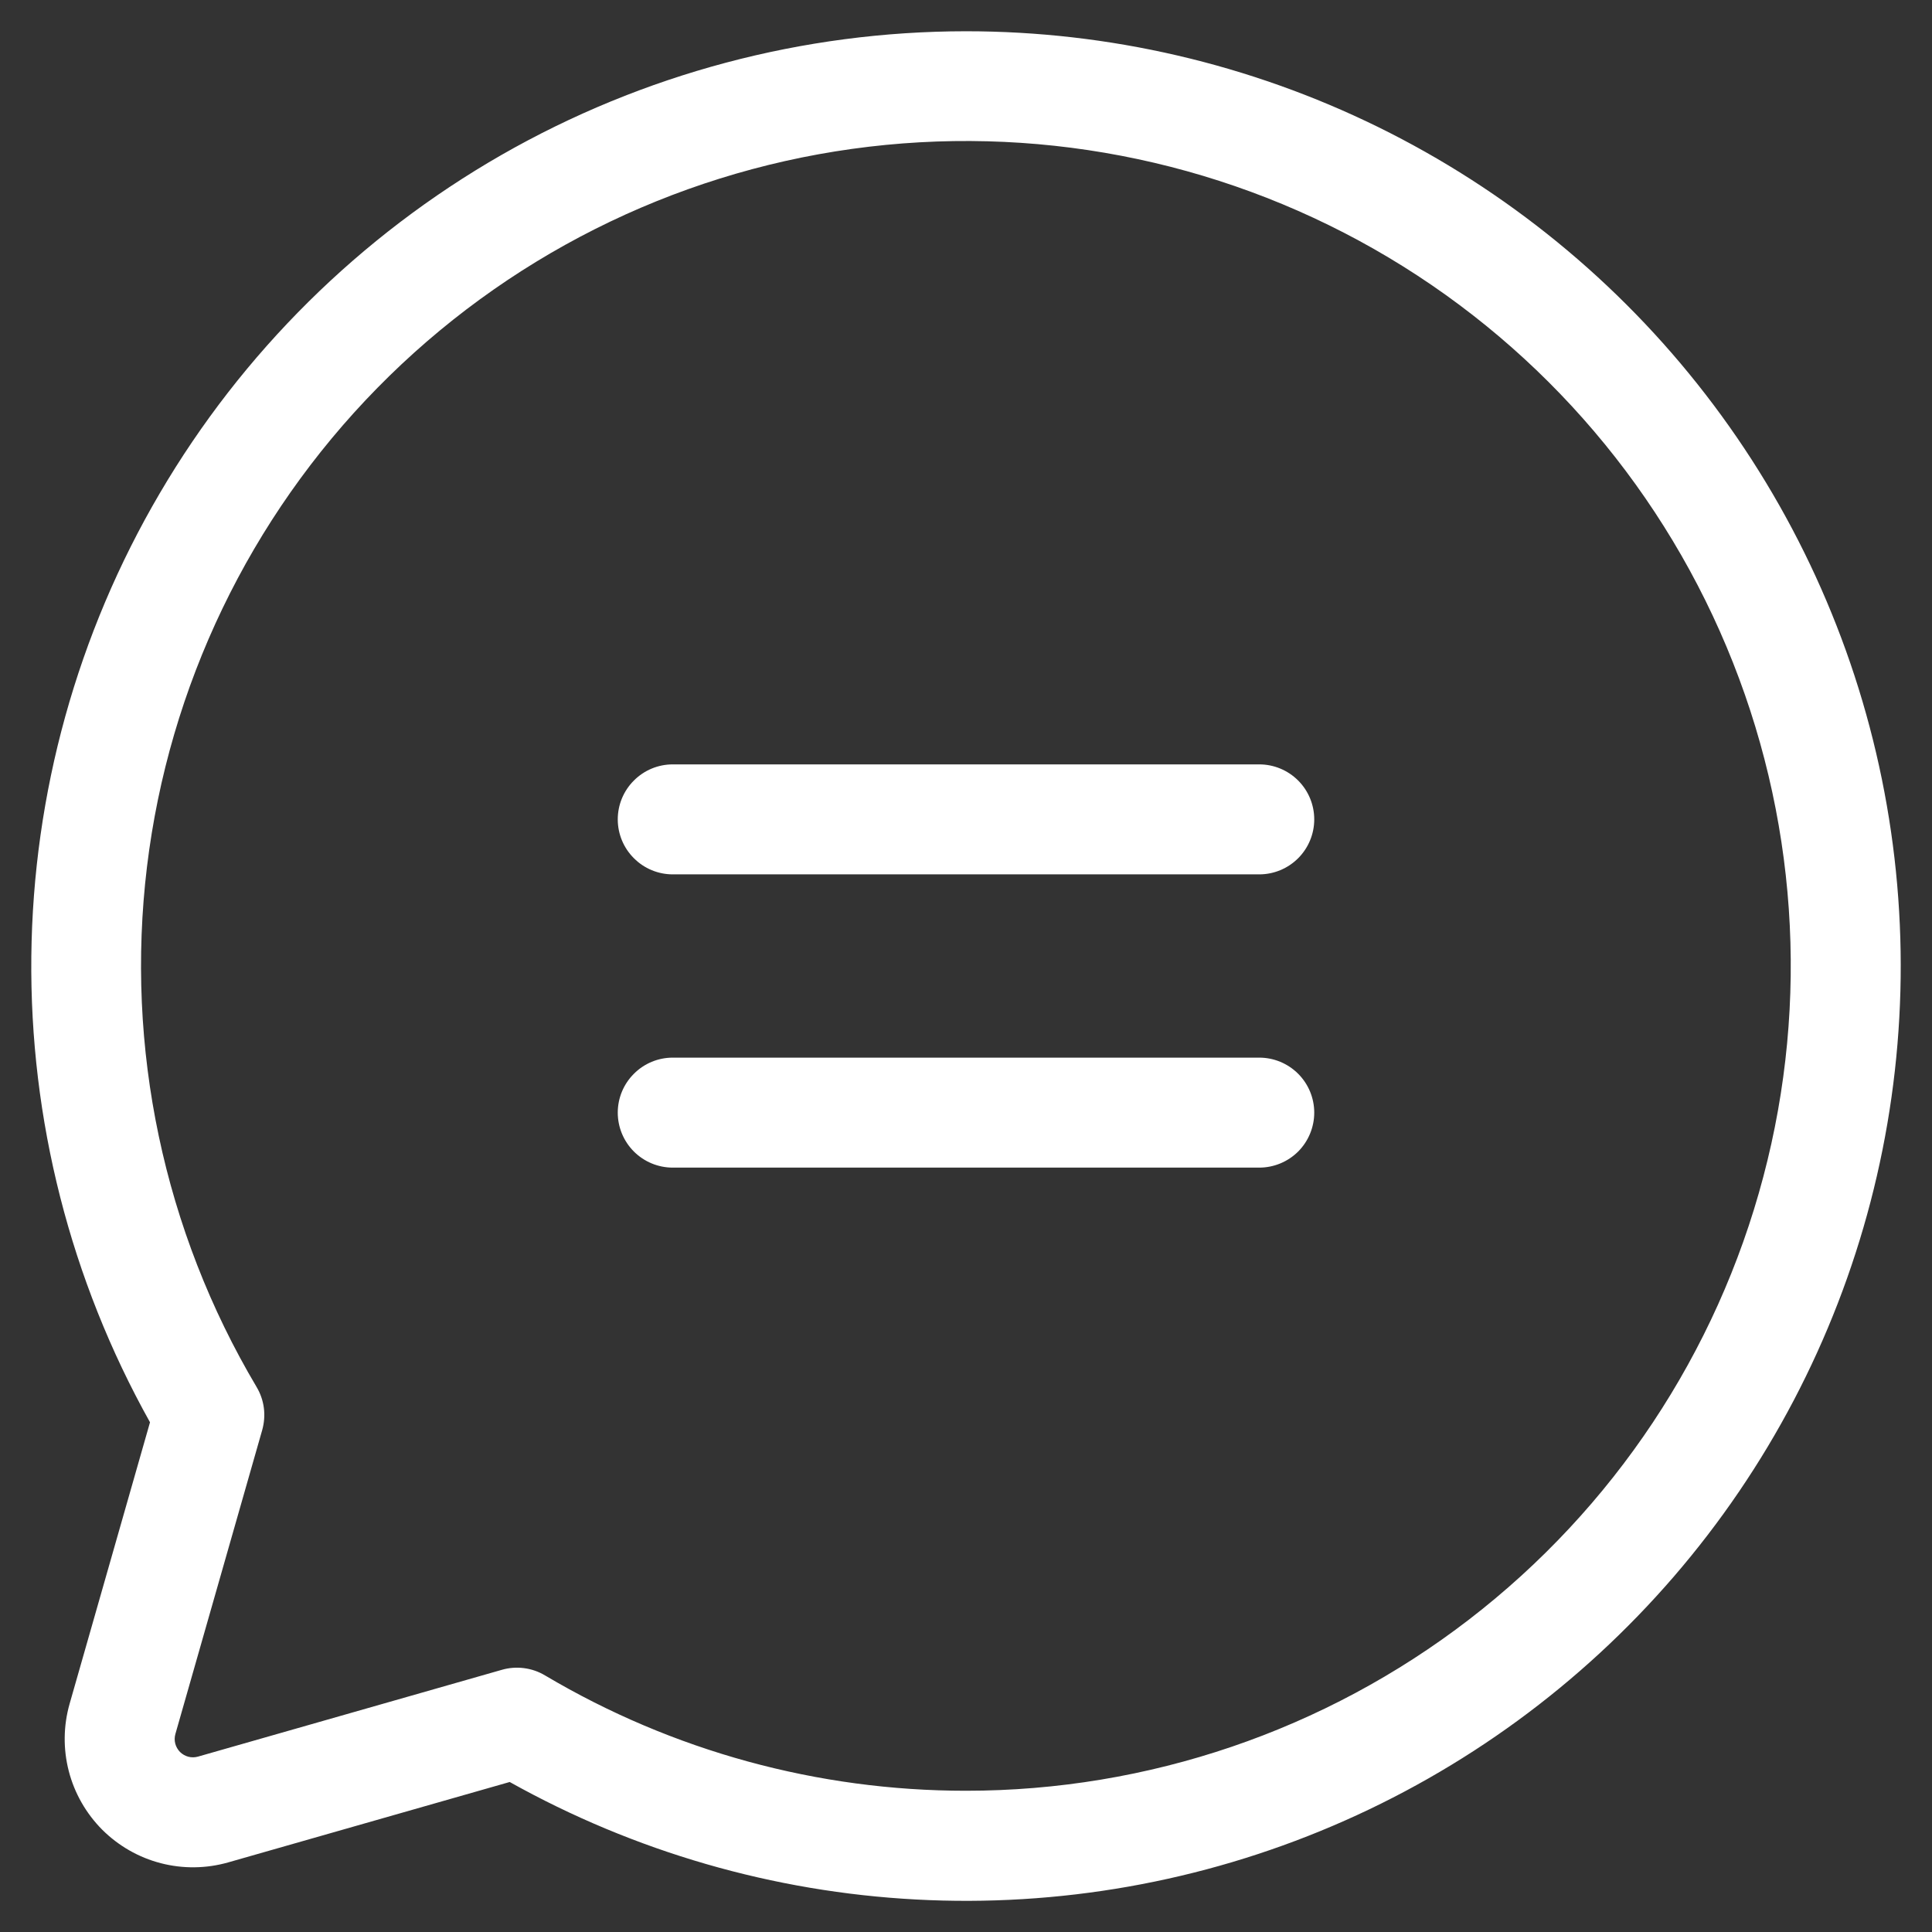 <svg width="28" height="28" viewBox="0 0 28 28" fill="none" xmlns="http://www.w3.org/2000/svg"><rect x="0" y="0" width="28" height="28" fill="#333333" stroke="none"/><path d="M14 0.453C11.638 0.454 9.317 1.072 7.267 2.246C5.218 3.421 3.511 5.11 2.316 7.148C1.12 9.185 0.479 11.5 0.454 13.862C0.429 16.224 1.022 18.551 2.174 20.613L1.009 24.692C0.918 25.011 0.914 25.348 0.997 25.669C1.08 25.99 1.248 26.283 1.482 26.518C1.717 26.752 2.01 26.92 2.331 27.003C2.652 27.086 2.989 27.082 3.308 26.991L7.387 25.826C9.194 26.836 11.208 27.419 13.275 27.529C15.343 27.64 17.408 27.275 19.312 26.463C21.216 25.652 22.909 24.414 24.261 22.846C25.613 21.278 26.587 19.421 27.109 17.418C27.631 15.415 27.687 13.318 27.273 11.29C26.859 9.262 25.985 7.355 24.719 5.717C23.454 4.079 21.829 2.753 19.971 1.84C18.113 0.928 16.07 0.453 14 0.453ZM14 25.953C11.853 25.954 9.746 25.377 7.9 24.282C7.807 24.226 7.703 24.19 7.595 24.176C7.487 24.162 7.378 24.17 7.274 24.2L2.87 25.458C2.824 25.471 2.776 25.472 2.73 25.46C2.684 25.448 2.643 25.424 2.609 25.391C2.576 25.357 2.552 25.316 2.54 25.27C2.528 25.224 2.529 25.175 2.542 25.13L3.8 20.726C3.829 20.622 3.838 20.513 3.824 20.405C3.81 20.297 3.774 20.194 3.718 20.1C2.372 17.832 1.814 15.182 2.13 12.563C2.447 9.945 3.621 7.504 5.469 5.622C7.317 3.74 9.736 2.522 12.348 2.158C14.961 1.794 17.62 2.304 19.913 3.609C22.205 4.914 24.001 6.94 25.022 9.373C26.043 11.805 26.23 14.507 25.555 17.056C24.881 19.607 23.381 21.862 21.291 23.471C19.201 25.08 16.638 25.953 14 25.953ZM19.047 11.875C19.047 12.086 18.963 12.289 18.814 12.438C18.664 12.588 18.461 12.672 18.25 12.672H9.75C9.539 12.672 9.336 12.588 9.187 12.438C9.037 12.289 8.953 12.086 8.953 11.875C8.953 11.664 9.037 11.461 9.187 11.312C9.336 11.162 9.539 11.078 9.75 11.078H18.25C18.461 11.078 18.664 11.162 18.814 11.312C18.963 11.461 19.047 11.664 19.047 11.875ZM19.047 16.125C19.047 16.336 18.963 16.539 18.814 16.689C18.664 16.838 18.461 16.922 18.25 16.922H9.75C9.539 16.922 9.336 16.838 9.187 16.689C9.037 16.539 8.953 16.336 8.953 16.125C8.953 15.914 9.037 15.711 9.187 15.562C9.336 15.412 9.539 15.328 9.75 15.328H18.25C18.461 15.328 18.664 15.412 18.814 15.562C18.963 15.711 19.047 15.914 19.047 16.125Z" fill="white"/></svg>